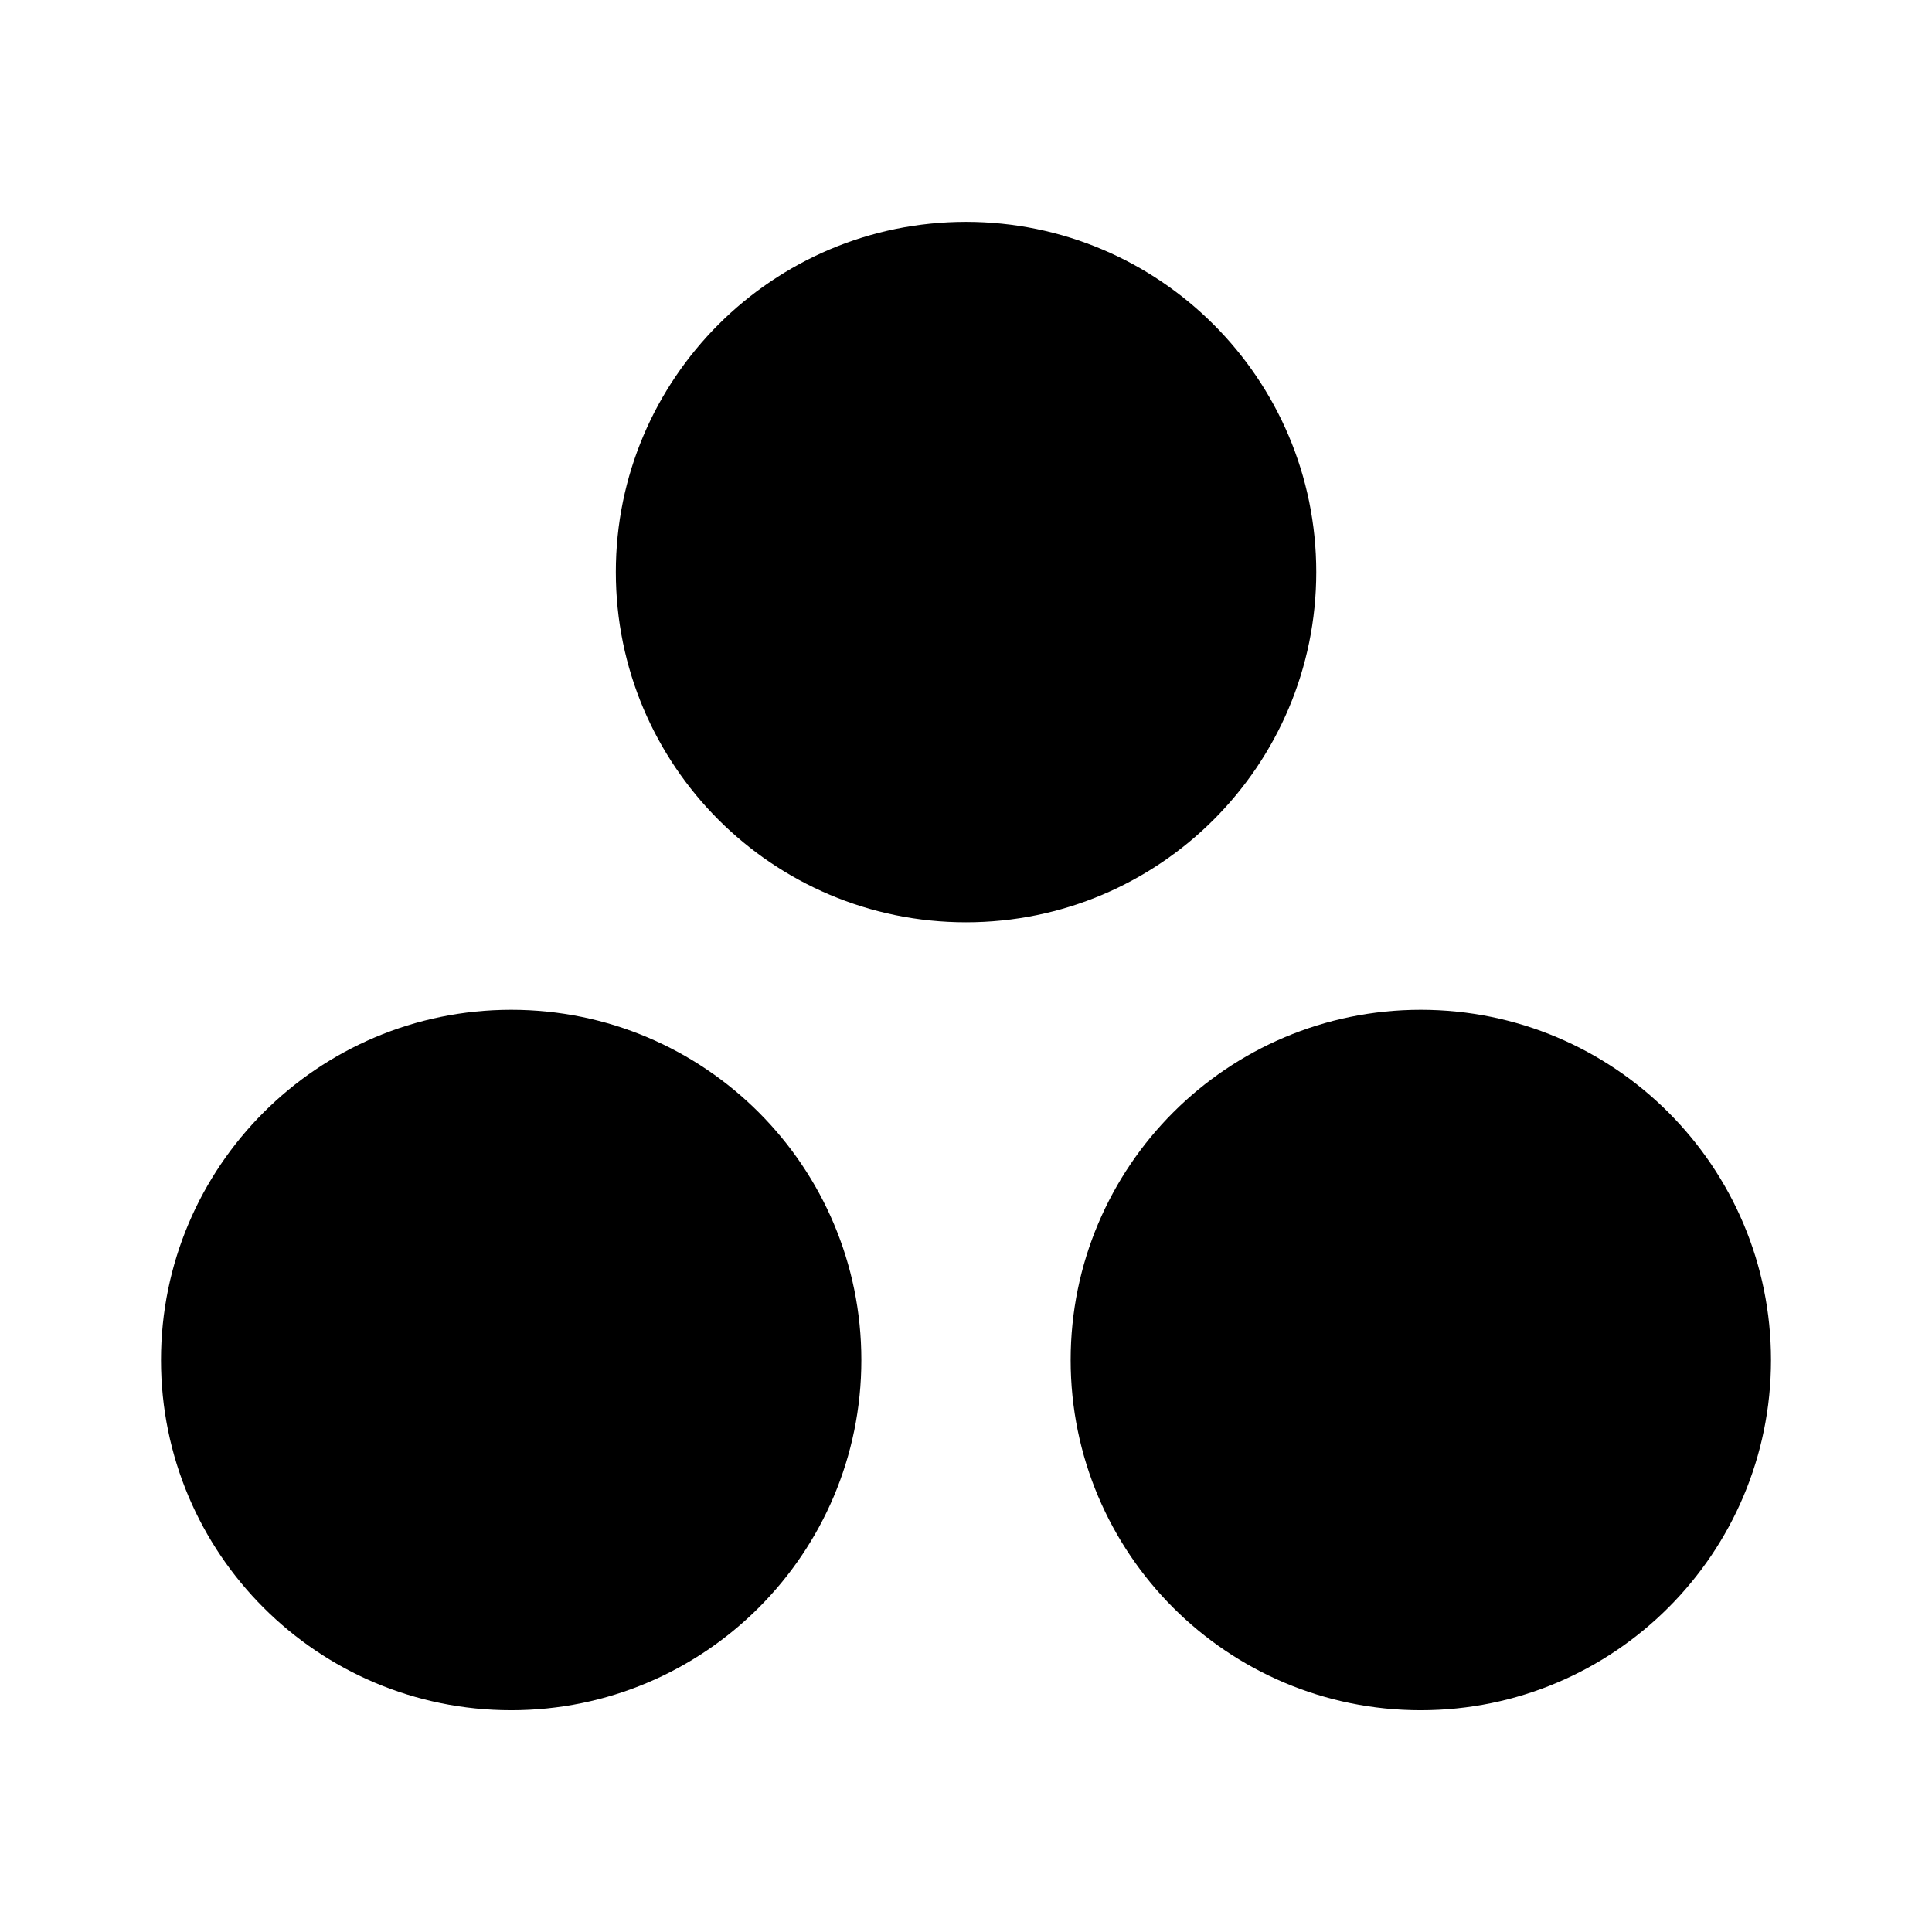 <svg version="1.1" id="master" xmlns="http://www.w3.org/2000/svg" xmlns:xlink="http://www.w3.org/1999/xlink" x="0px" y="0px" width="24px" height="24px" viewBox="0 0 24 24" enable-background="new 0 0 24 24" xml:space="preserve">
<rect fill="none" width="24" height="24"/>
<path d="M17.649,12.544c-2.4,0-4.349,1.947-4.349,4.351s1.948,4.35,4.349,4.35c2.402,0,4.351-1.95,4.351-4.35C22,14.494,20.054,12.544,17.649,12.544z M6.35,12.544c-2.4,0-4.35,1.948-4.35,4.351s1.948,4.35,4.35,4.35s4.35-1.948,4.35-4.35S8.753,12.544,6.35,12.544z M16.351,7.106c0,2.402-1.948,4.351-4.351,4.351c-2.401,0-4.35-1.948-4.35-4.351c0-2.399,1.949-4.35,4.35-4.35C14.402,2.757,16.351,4.707,16.351,7.106z"/>
</svg>
